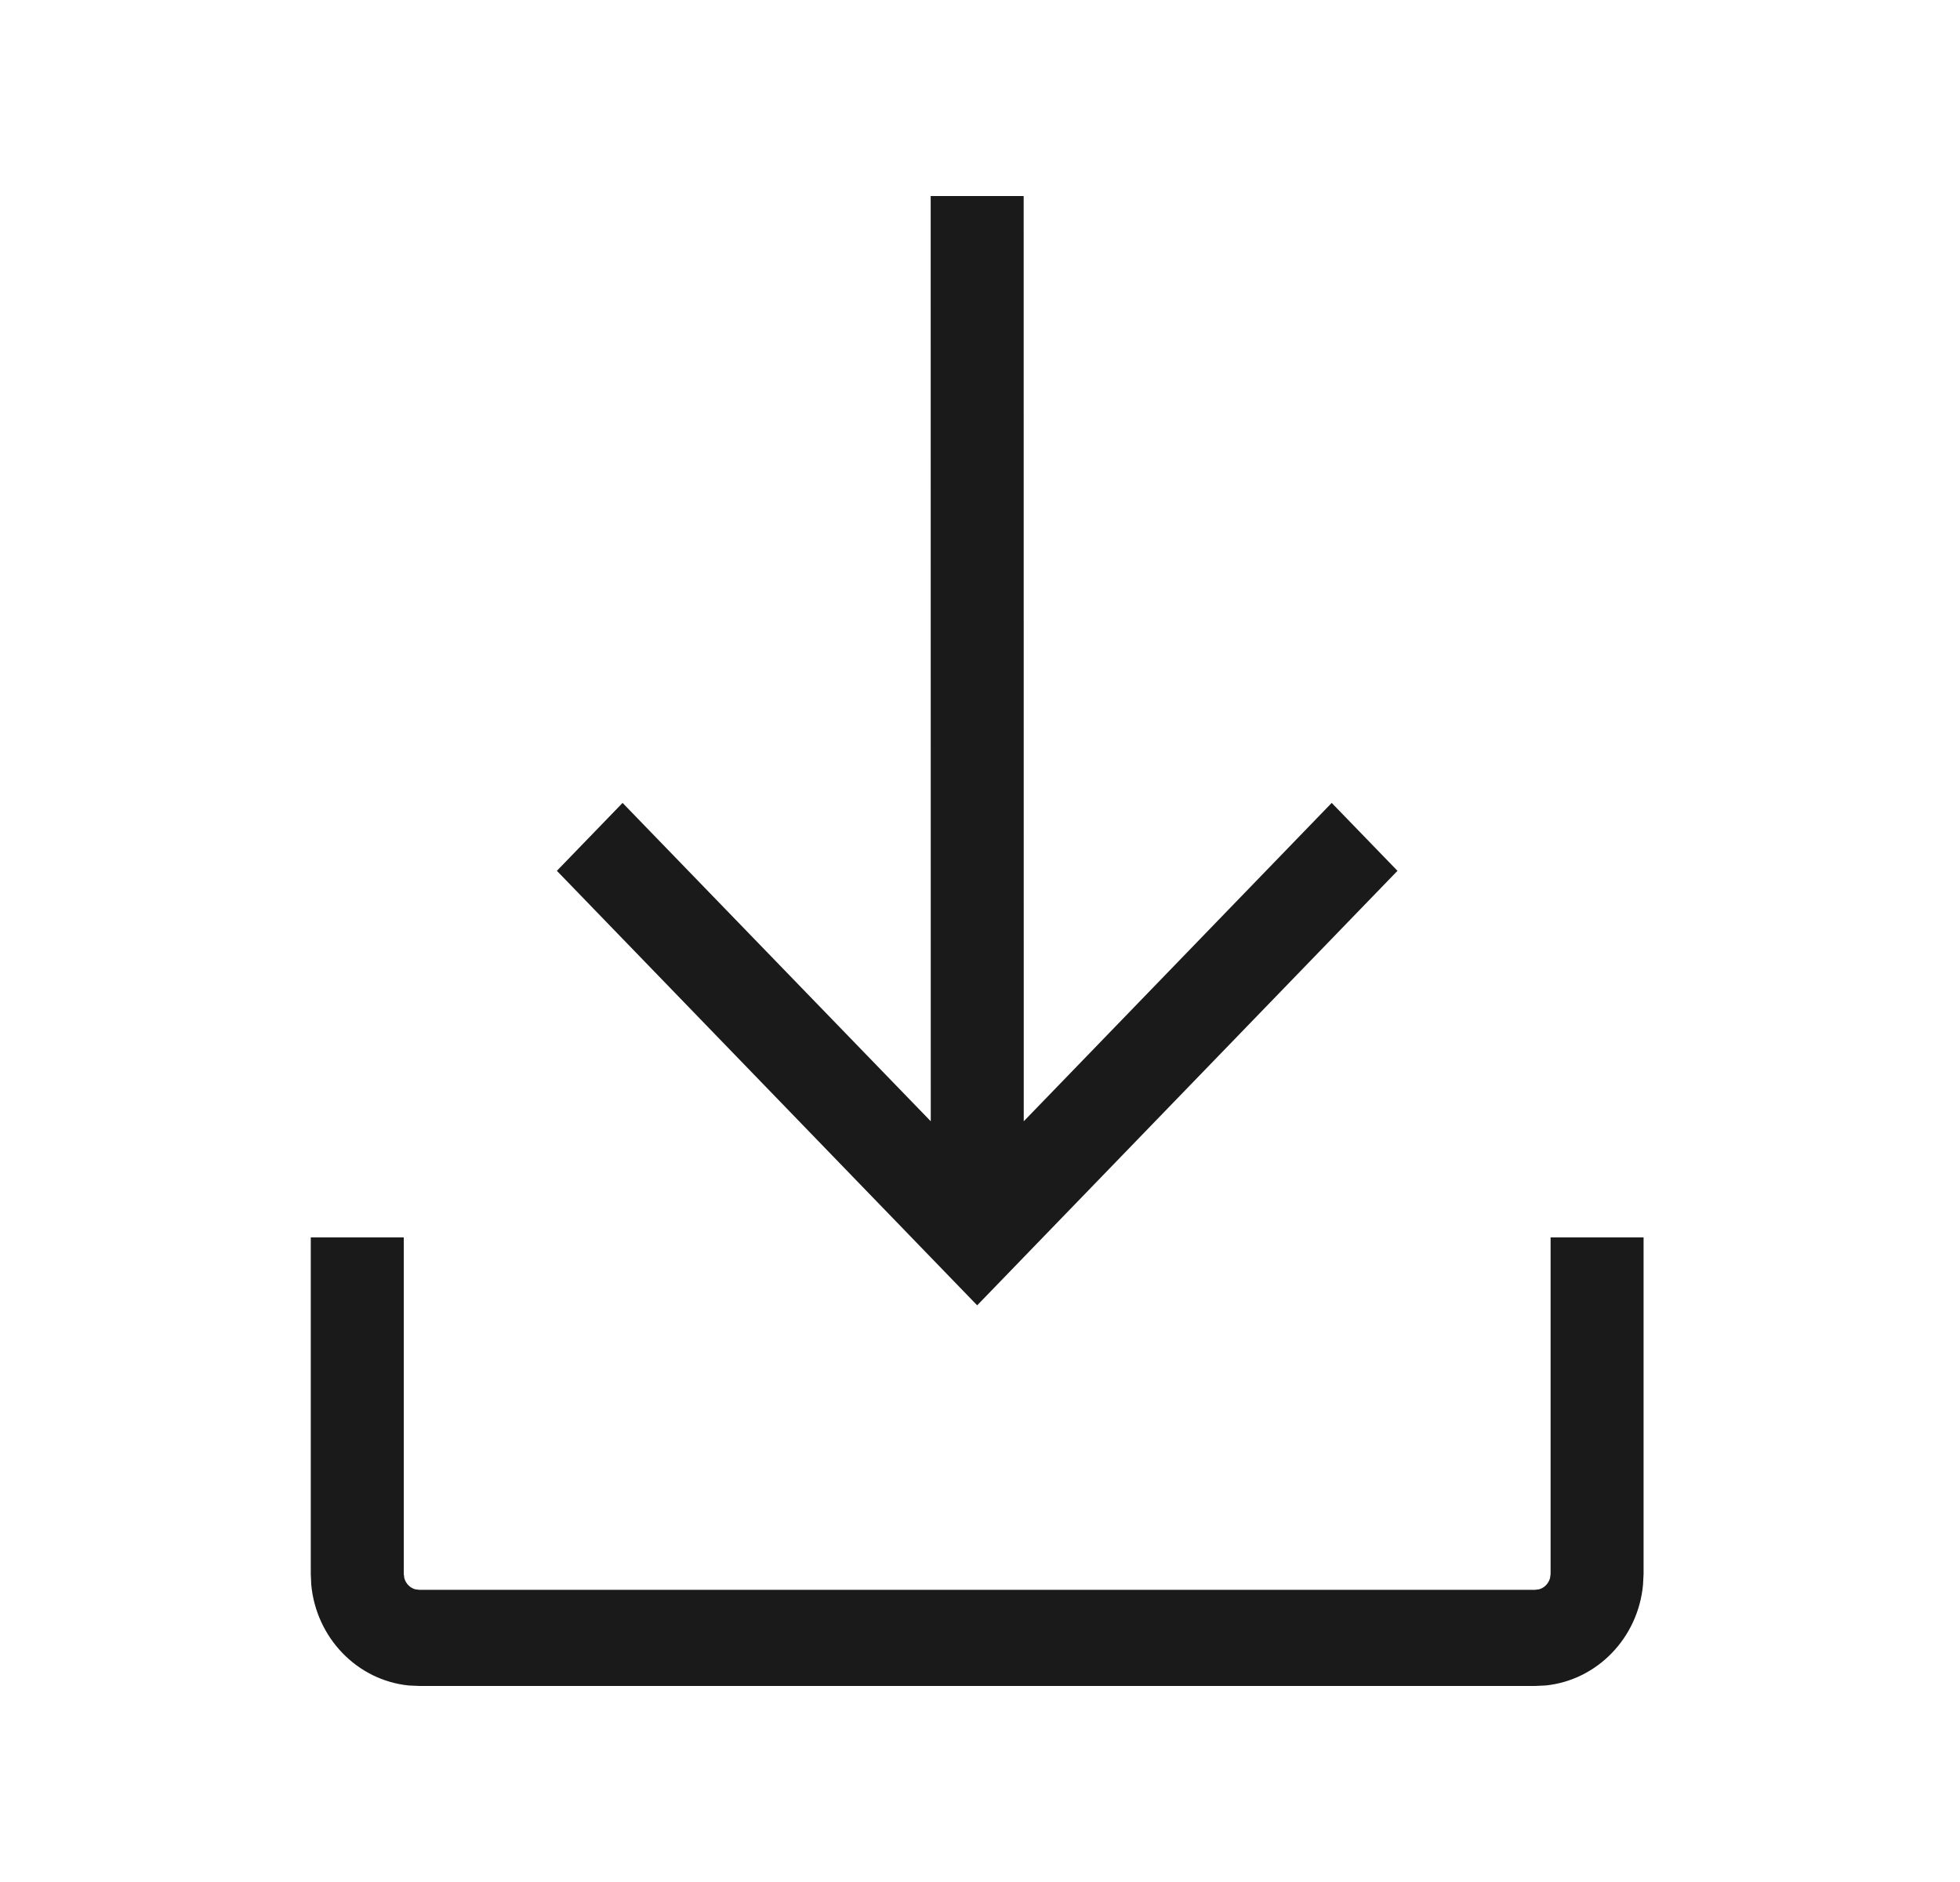 <svg width="25" height="24" viewBox="0 0 25 24" fill="none" xmlns="http://www.w3.org/2000/svg">
<path fill-rule="evenodd" clip-rule="evenodd" d="M19.778 15.78H20.964V20.07L20.957 20.208C20.895 20.887 20.371 21.428 19.713 21.494L19.58 21.5H5.348L5.214 21.494C4.556 21.428 4.033 20.887 3.97 20.208L3.964 20.07V15.78H5.15V20.07L5.157 20.124C5.175 20.193 5.228 20.248 5.295 20.267L5.348 20.274H19.58L19.633 20.267C19.7 20.248 19.752 20.193 19.771 20.124L19.778 20.07V15.78ZM16.986 10.239L17.825 11.105L12.464 16.646L7.103 11.105L7.941 10.239L11.872 14.299L11.871 2.5H13.057L13.058 14.299L16.986 10.239Z" fill="#1A1A1A"/>
</svg>
